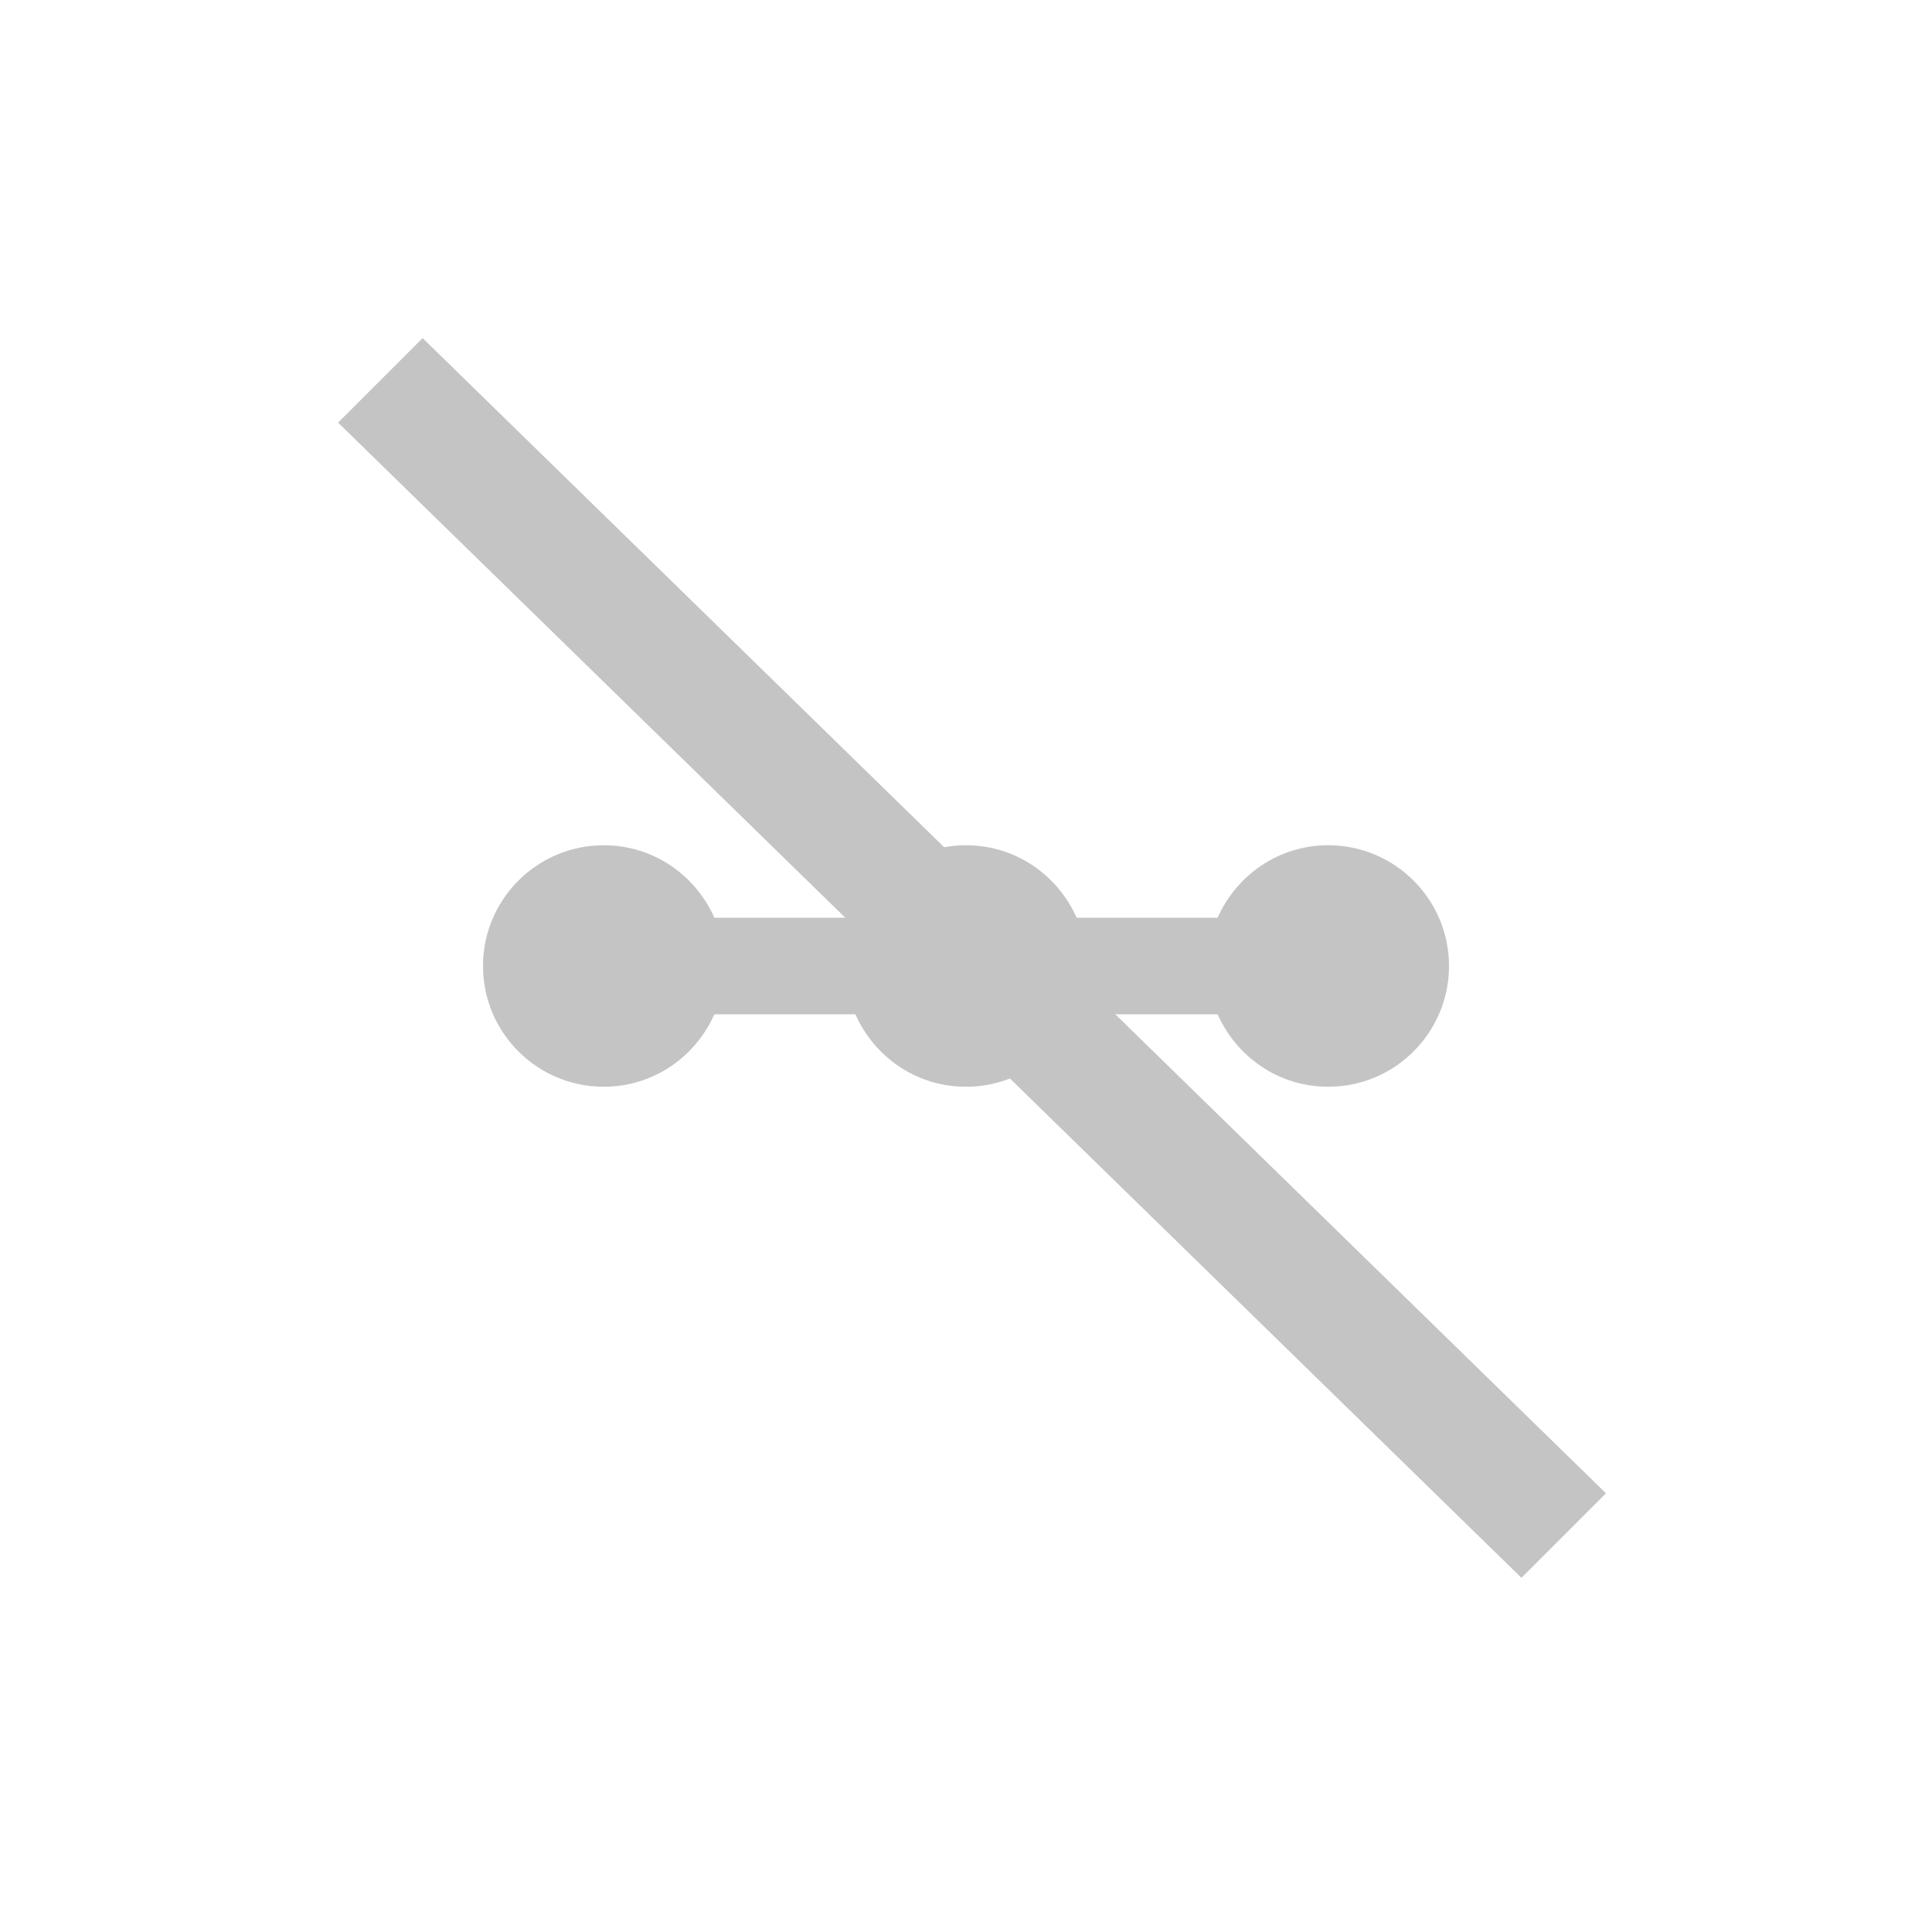 <svg width="40" height="40" viewBox="0 0 40 40" fill="none" xmlns="http://www.w3.org/2000/svg">
<path d="M27.5 17.5C26.47 17.5 25.6 18.12 25.21 19H22.29C21.9 18.12 21.03 17.5 20 17.5C18.97 17.5 18.1 18.12 17.71 19H14.79C14.4 18.12 13.53 17.5 12.5 17.5C11.12 17.5 10 18.62 10 20C10 21.38 11.12 22.5 12.5 22.5C13.53 22.5 14.4 21.88 14.79 21H17.71C18.1 21.88 18.97 22.5 20 22.5C21.03 22.5 21.9 21.88 22.29 21H25.21C25.6 21.88 26.47 22.5 27.5 22.5C28.88 22.5 30 21.38 30 20C30 18.62 28.88 17.5 27.5 17.5Z" fill="#C4C4C4"/>
<path d="M33.25 30.917L31.5 32.667L7 8.75L8.75 7L33.25 30.917Z" fill="#C4C4C4"/>
</svg>
